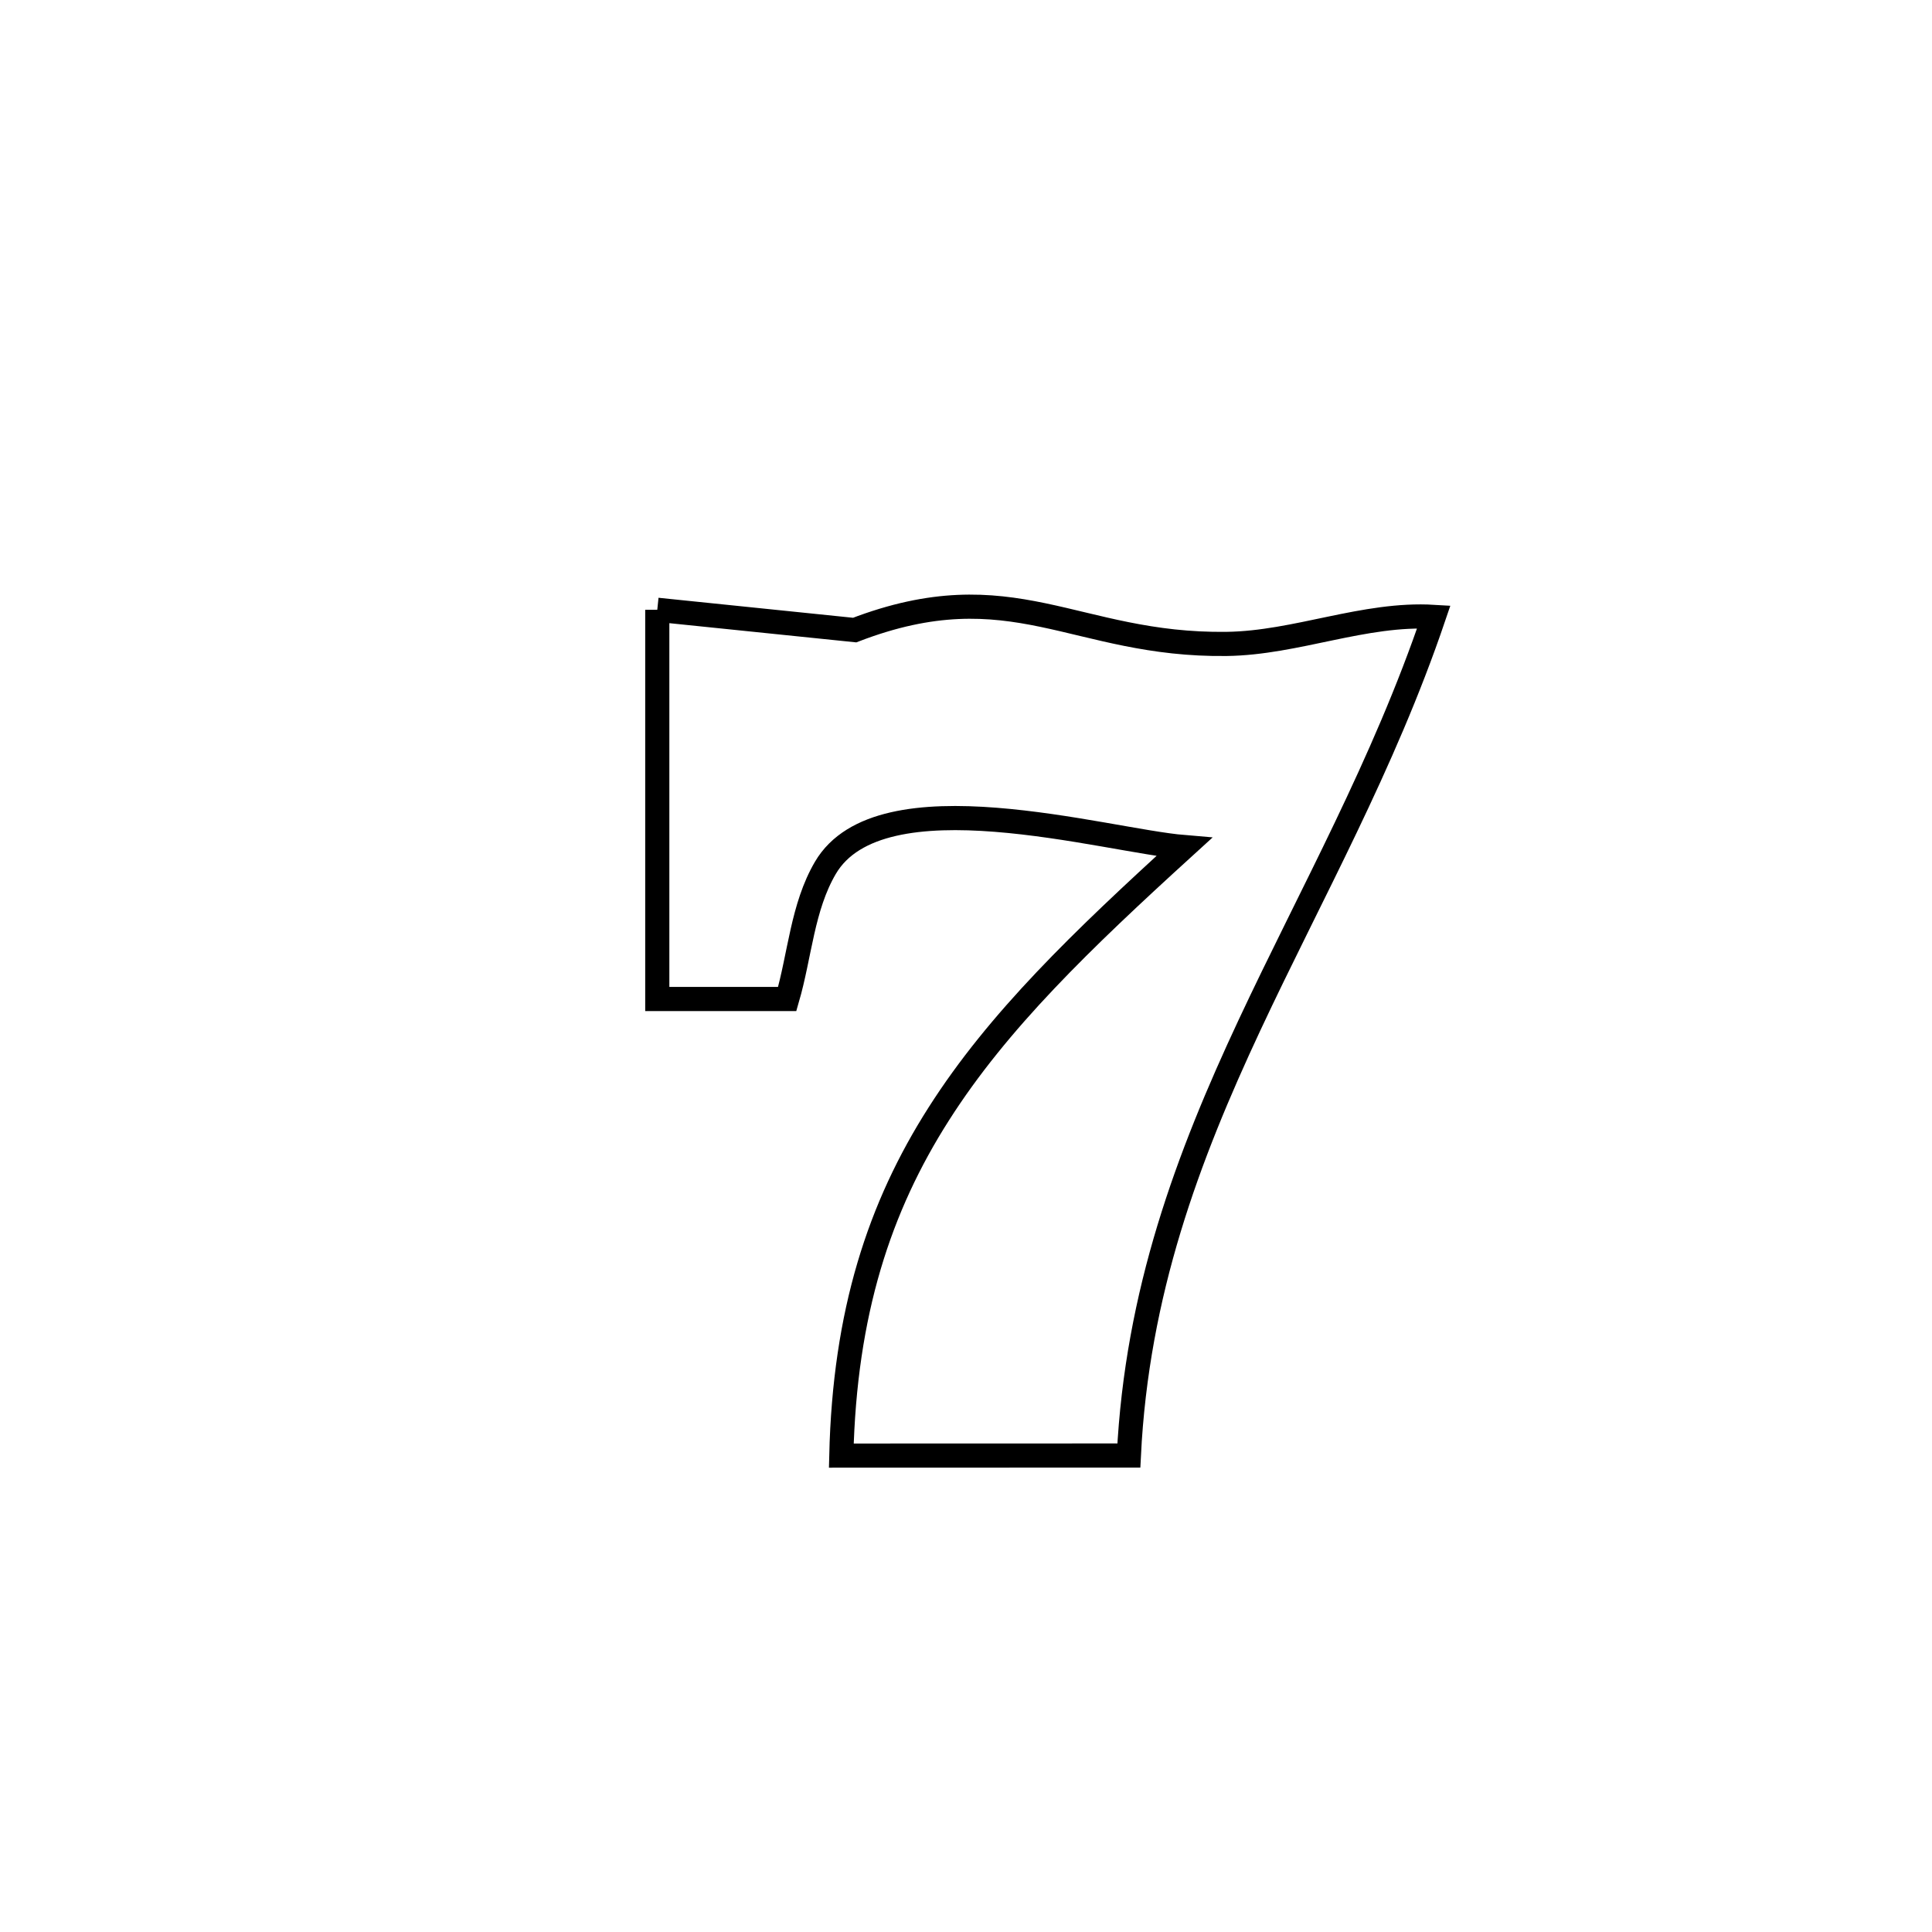 <svg xmlns="http://www.w3.org/2000/svg" viewBox="0.0 0.0 24.0 24.0" height="200px" width="200px"><path fill="none" stroke="black" stroke-width=".3" stroke-opacity="1.0"  filling="0" d="M8.165 7.575 L8.165 7.575 C8.982 7.659 9.799 7.743 10.617 7.827 L10.617 7.827 C12.576 7.075 13.348 8.023 15.237 7.999 C16.103 7.988 16.948 7.611 17.811 7.663 L17.811 7.663 C17.184 9.51 16.287 11.1 15.521 12.736 C14.756 14.372 14.123 16.054 14.023 18.081 L14.023 18.081 C12.833 18.082 11.642 18.082 10.451 18.082 L10.451 18.082 C10.493 16.306 10.924 14.994 11.662 13.837 C12.399 12.679 13.442 11.677 14.709 10.523 L14.709 10.523 C13.727 10.441 10.937 9.614 10.253 10.781 C9.967 11.269 9.937 11.867 9.779 12.41 L9.779 12.41 C9.241 12.41 8.703 12.41 8.165 12.41 L8.165 12.41 C8.165 10.798 8.165 9.186 8.165 7.575 L8.165 7.575"></path></svg>